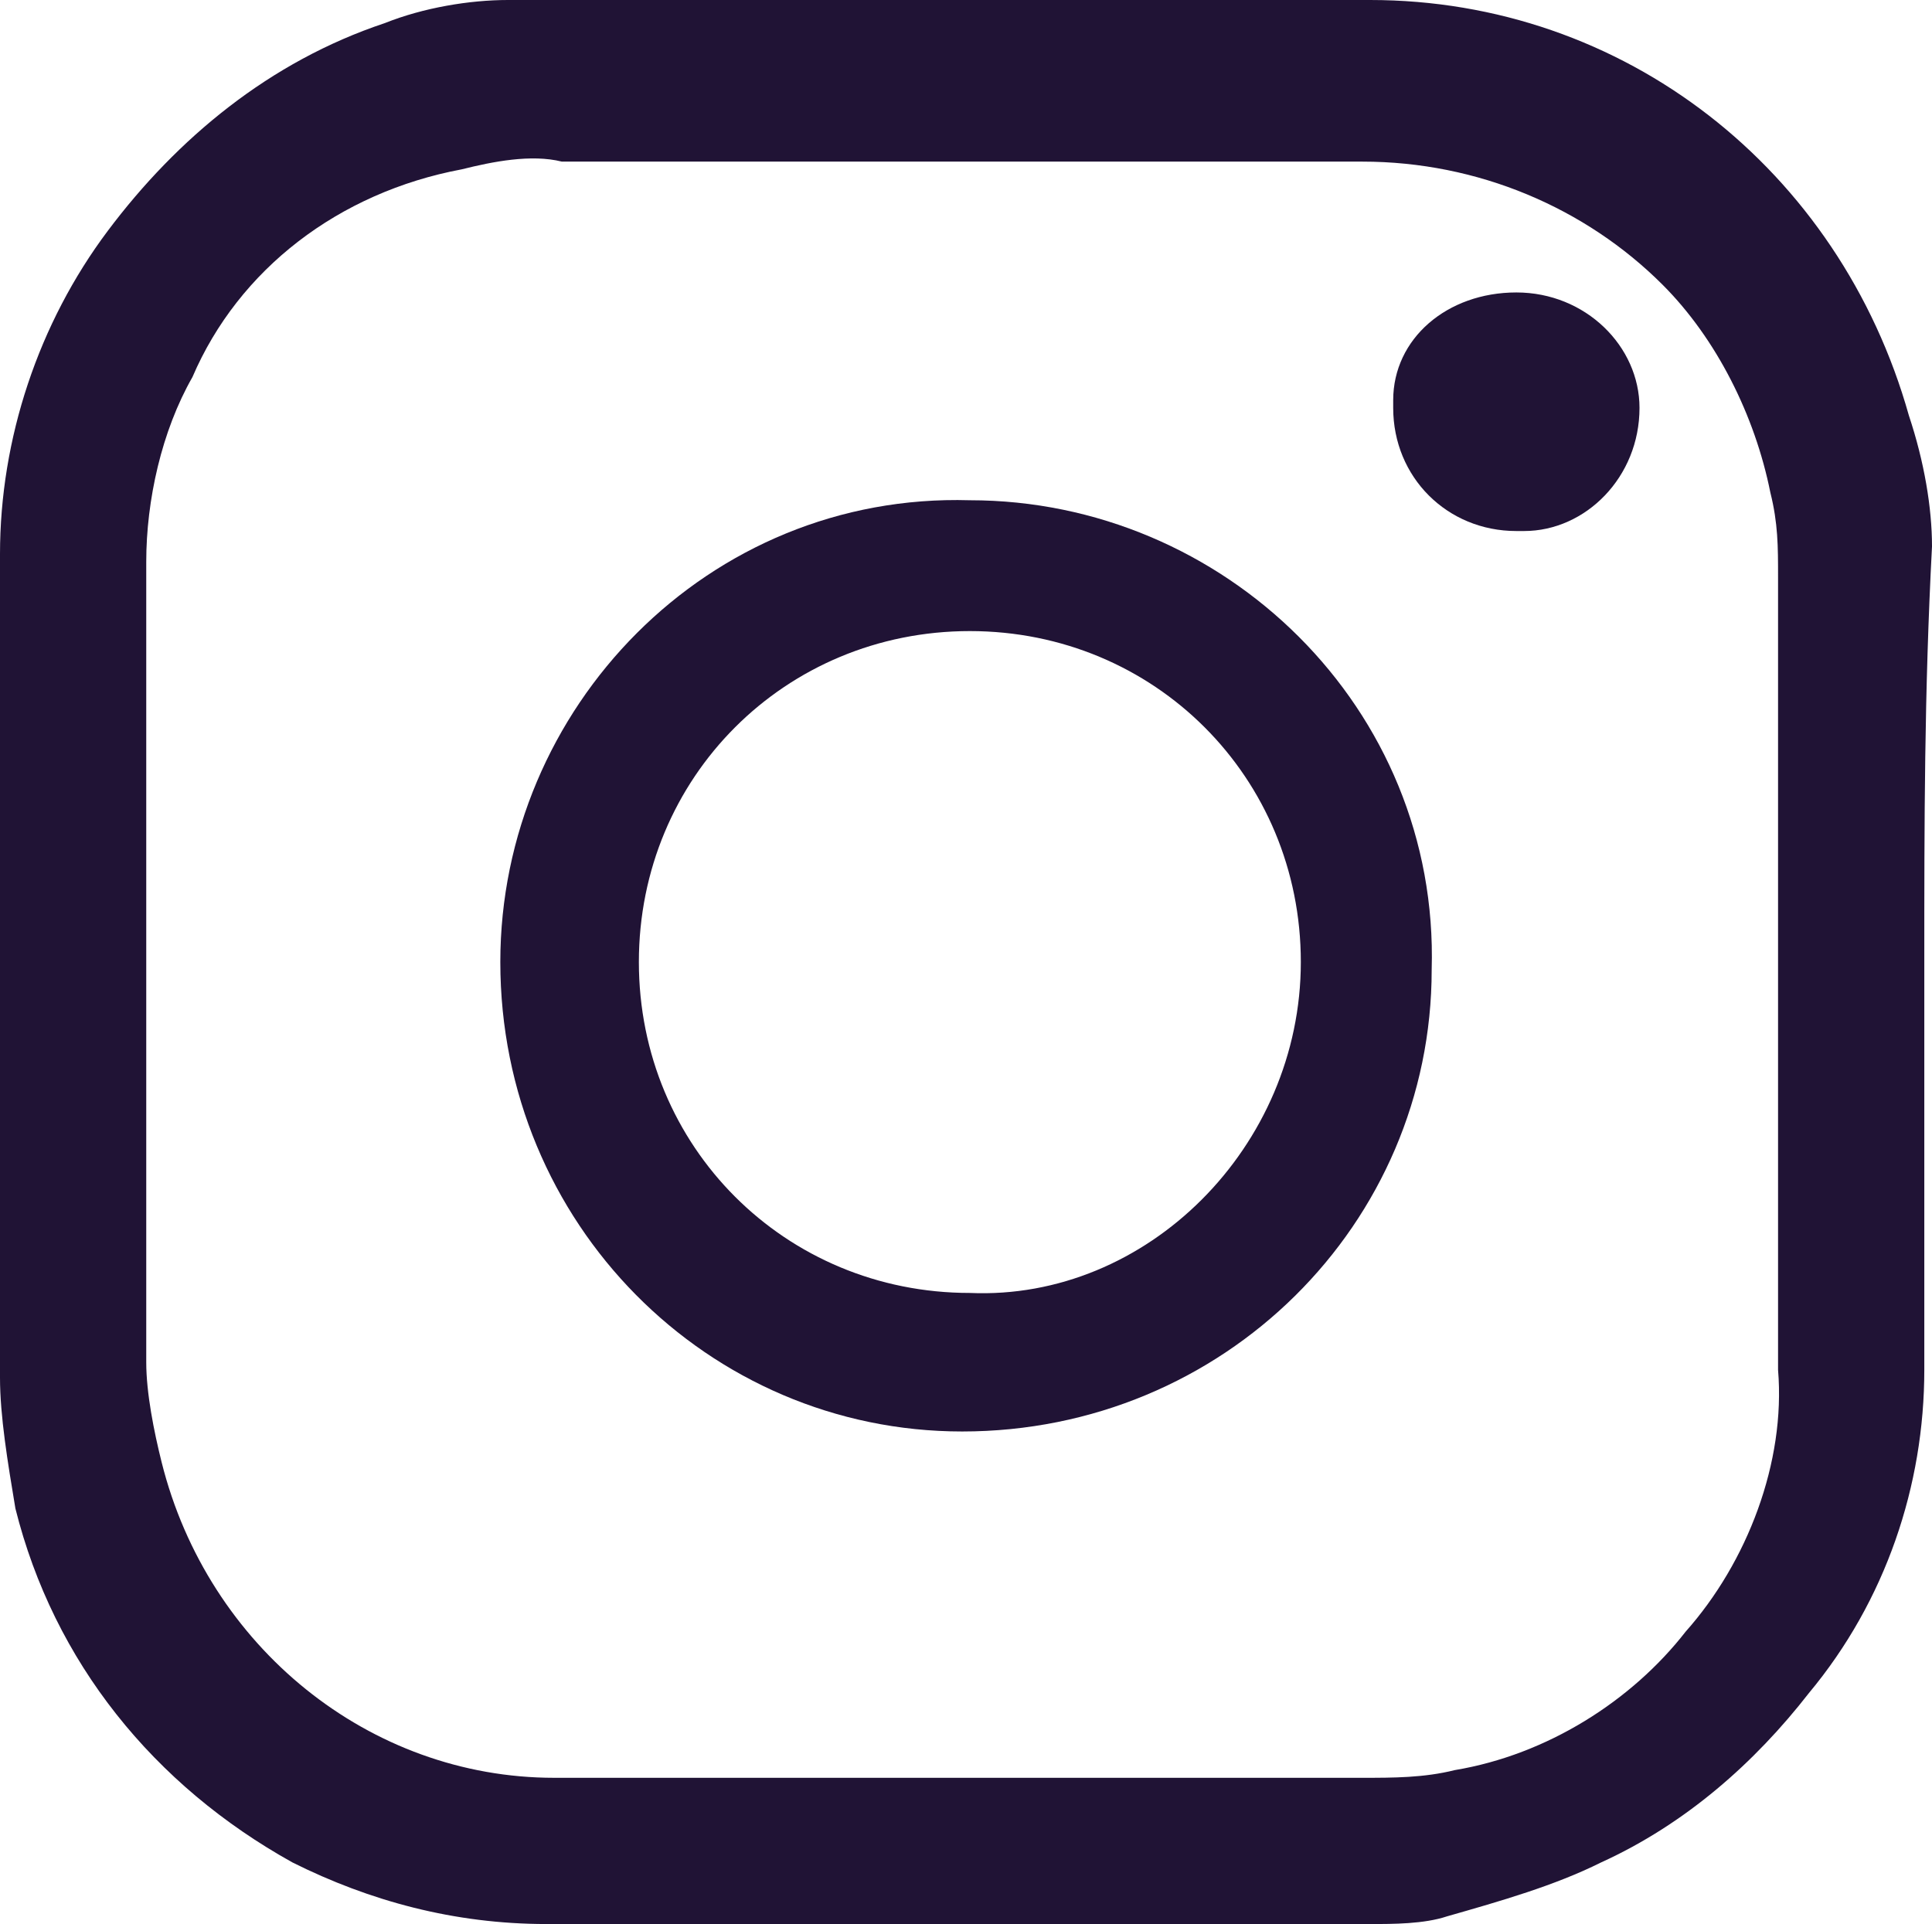 <?xml version="1.0" encoding="utf-8"?>
<!-- Generator: Adobe Illustrator 24.1.3, SVG Export Plug-In . SVG Version: 6.00 Build 0)  -->
<svg version="1.1" id="Group_28" xmlns="http://www.w3.org/2000/svg" xmlns:xlink="http://www.w3.org/1999/xlink" x="0px" y="0px"
	 viewBox="0 0 25.1 25" style="enable-background:new 0 0 25.1 25;" xml:space="preserve">
<style type="text/css">
	.st0{fill:#201335;}
</style>
<path id="Path_2" class="st0" d="M25,12.5v5.3c0,1.5-0.5,3-1.5,4.2c-0.7,0.9-1.6,1.7-2.7,2.2c-0.6,0.3-1.3,0.5-2,0.7
	C18.5,25,18.1,25,17.8,25H7.1c-1.2,0-2.3-0.3-3.3-0.8c-1.8-1-3.1-2.6-3.6-4.6C0.1,19,0,18.4,0,17.9V7.2c0-1.5,0.5-3,1.4-4.2
	C2.3,1.8,3.5,0.8,5,0.3C5.5,0.1,6.1,0,6.6,0h11.2c3.3,0,6.1,2.2,7,5.4C25,6,25.1,6.6,25.1,7.1C25,9,25,10.7,25,12.5z M1.9,12.5v5.2
	c0,0.4,0.1,0.9,0.2,1.3c0.6,2.4,2.7,4.1,5.1,4.1h10.5c0.4,0,0.8,0,1.2-0.1c1.2-0.2,2.3-0.9,3-1.8c0.8-0.9,1.3-2.2,1.2-3.4V7.5
	c0-0.4,0-0.7-0.1-1.1c-0.2-1-0.7-2-1.4-2.7c-1-1-2.4-1.6-3.9-1.6H7.3C6.9,2,6.4,2.1,6,2.2C4.4,2.5,3.1,3.5,2.5,4.9
	C2.1,5.6,1.9,6.5,1.9,7.3L1.9,12.5z"/>
<path id="Path_3" class="st0" d="M6.5,12.5c0-3.3,2.7-6.1,6.1-6c3.3,0,6.1,2.7,6,6.1c0,3.3-2.7,6-6.1,6C9.2,18.6,6.5,15.9,6.5,12.5z
	 M16.9,12.5c0-2.4-1.9-4.3-4.3-4.3s-4.3,1.9-4.3,4.3c0,2.4,1.9,4.3,4.3,4.3C14.9,16.9,16.9,14.9,16.9,12.5z"/>
<path id="Path_4" class="st0" d="M19.7,3.8c0.9,0,1.6,0.7,1.6,1.5c0,0.9-0.7,1.6-1.5,1.6c0,0-0.1,0-0.1,0c-0.9,0-1.6-0.7-1.6-1.6
	c0,0,0-0.1,0-0.1C18.1,4.4,18.8,3.8,19.7,3.8C19.6,3.8,19.6,3.8,19.7,3.8z"/>
</svg>
